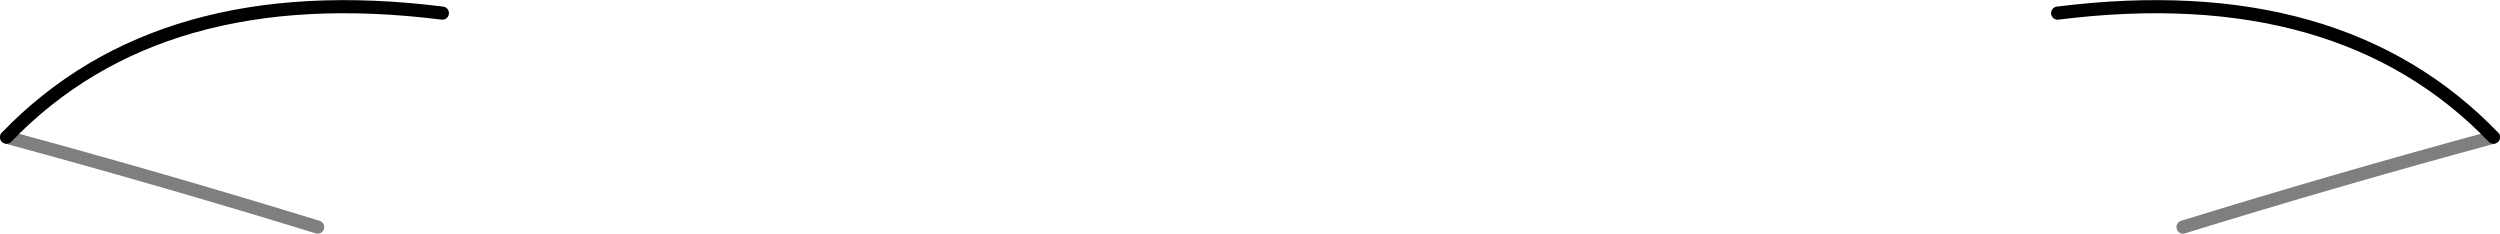 <?xml version="1.0" encoding="UTF-8" standalone="no"?>
<svg xmlns:xlink="http://www.w3.org/1999/xlink" height="17.8px" width="190.45px" xmlns="http://www.w3.org/2000/svg">
  <g transform="matrix(1.0, 0.0, 0.0, 1.0, -304.65, -196.45)">
    <path d="M494.6 206.9 Q482.6 210.15 470.95 213.75 M328.85 213.75 Q317.15 210.15 305.15 206.9" fill="none" stroke="#000000" stroke-linecap="round" stroke-linejoin="round" stroke-opacity="0.502" stroke-width="1.0"/>
    <path d="M461.4 197.45 Q482.9 194.75 494.6 206.9 M305.15 206.9 Q316.85 194.75 338.35 197.45" fill="none" stroke="#000000" stroke-linecap="round" stroke-linejoin="round" stroke-width="1.0"/>
  </g>
</svg>
